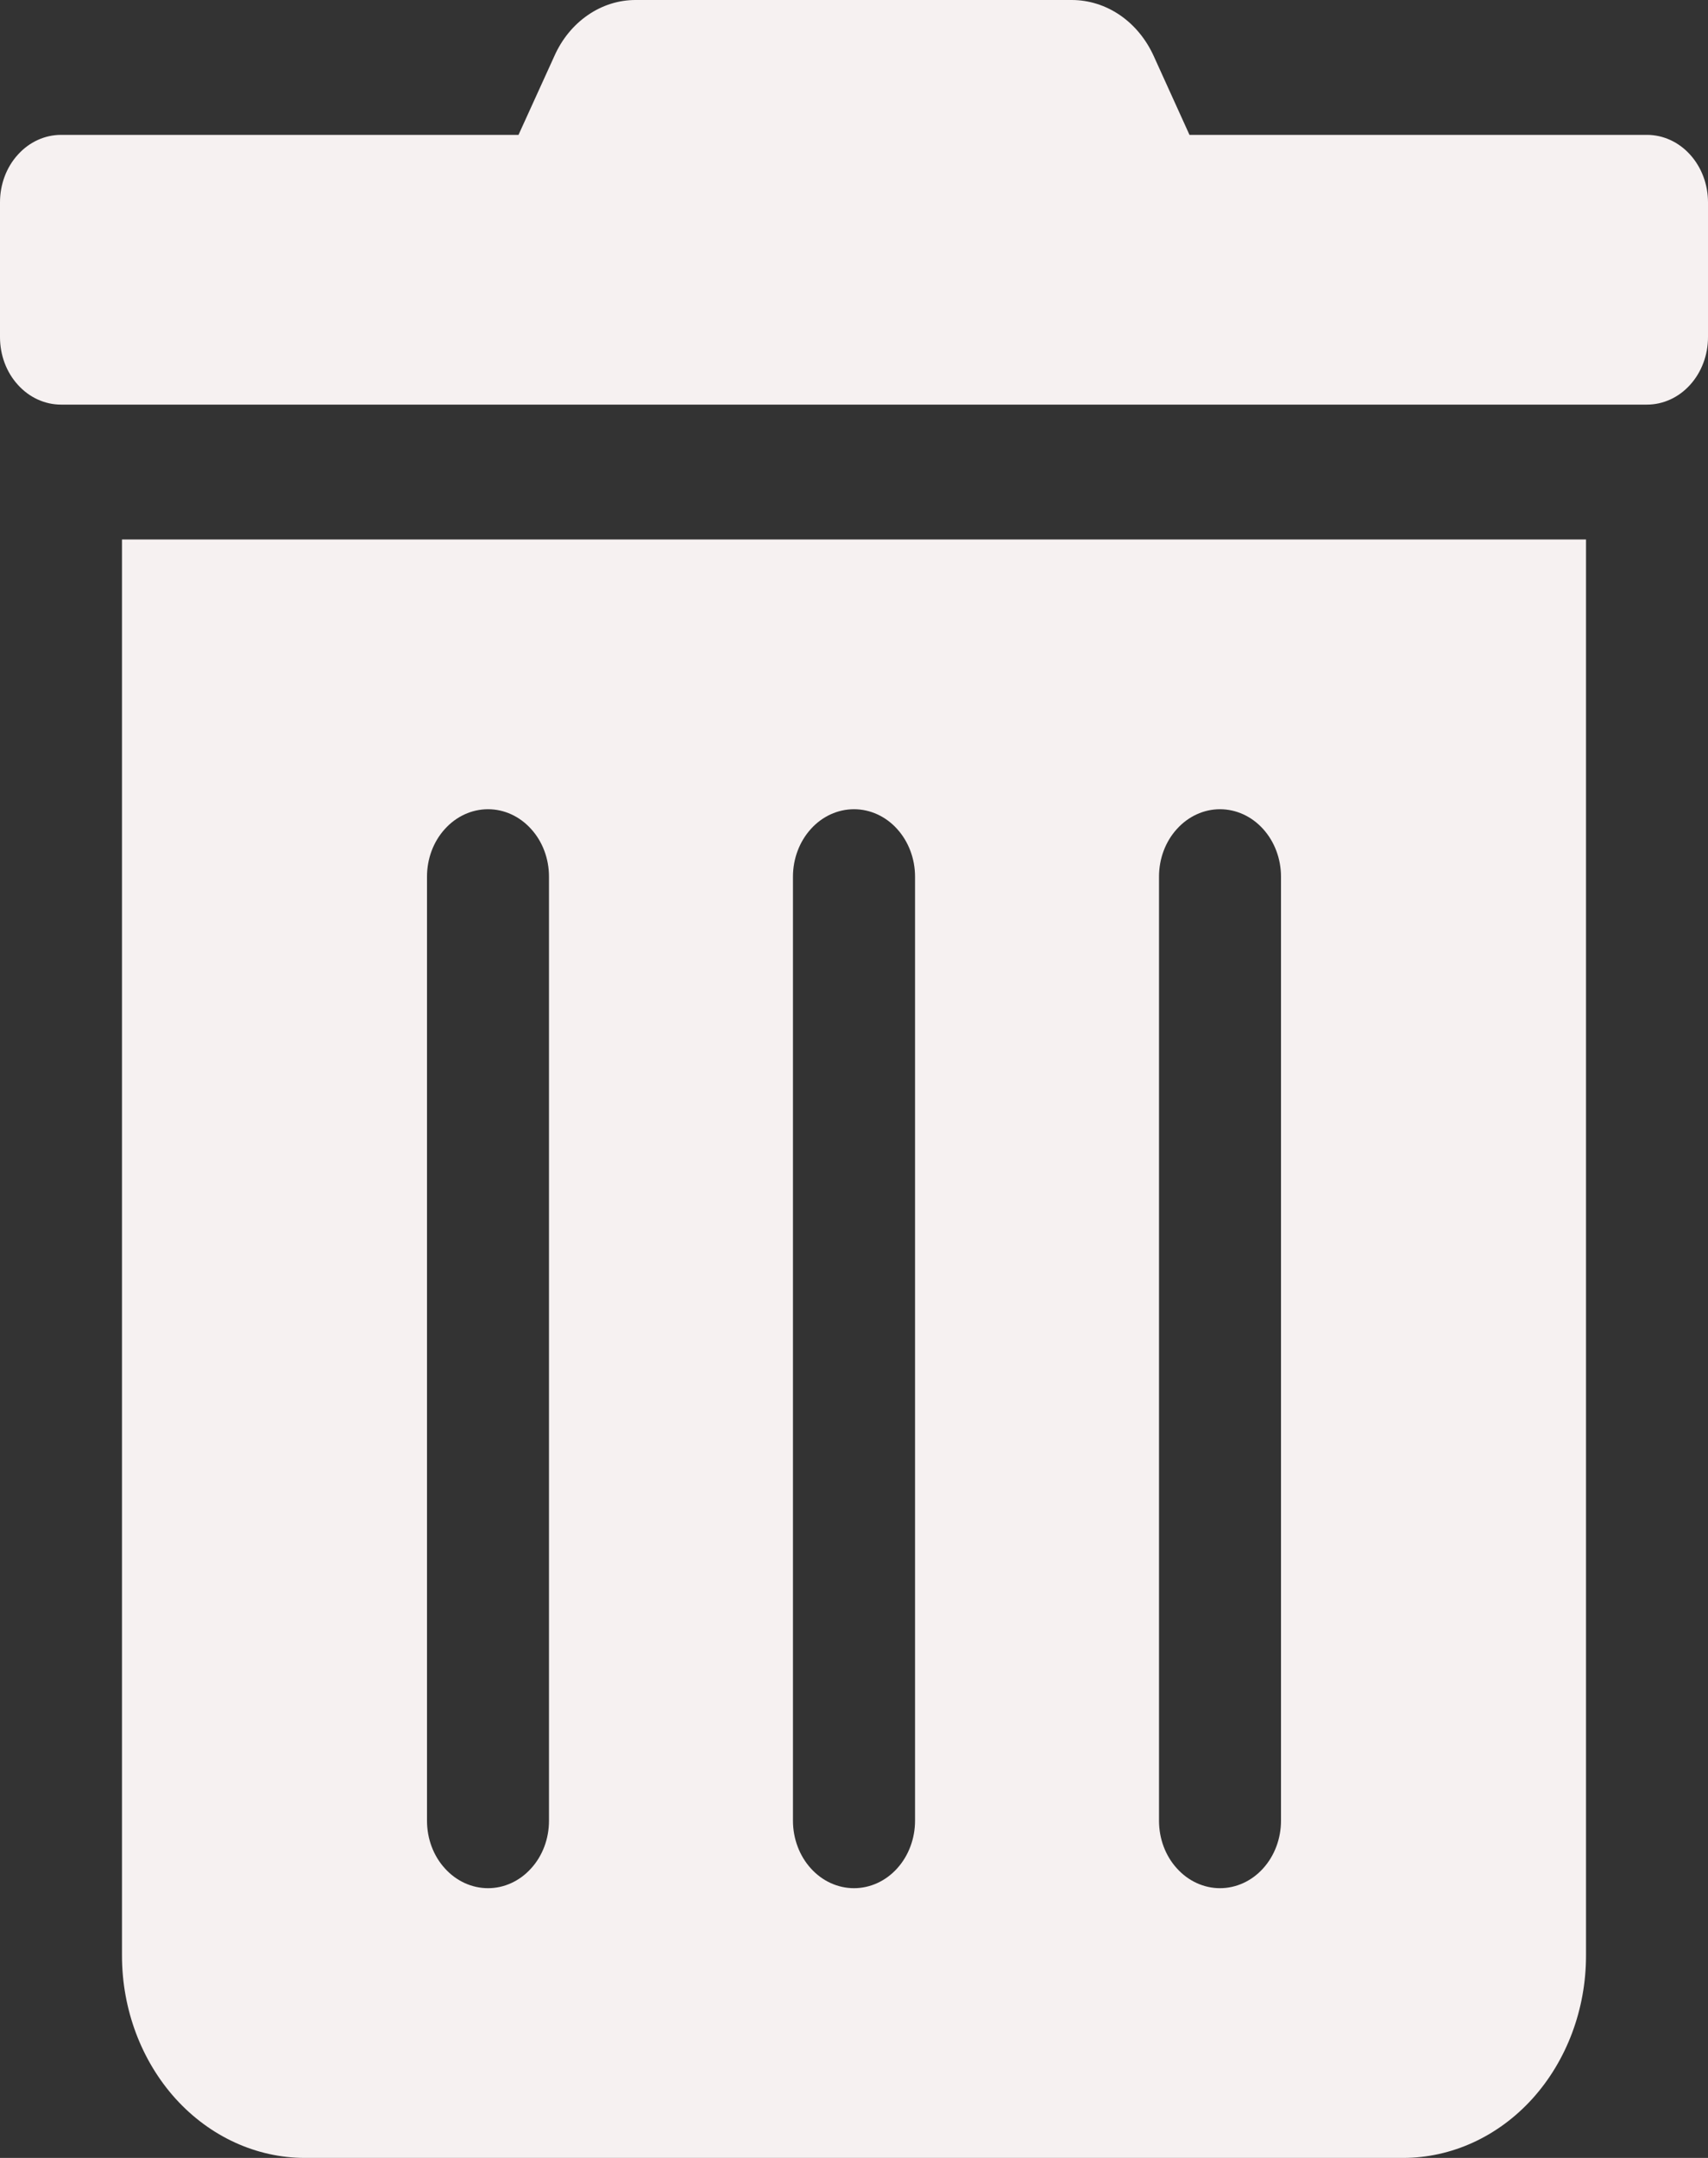<svg width="19" height="24" viewBox="0 0 19 24" fill="none" xmlns="http://www.w3.org/2000/svg">
<rect x="0" y="0" width="19" height="24" fill="#333333" stroke="none"/>
<path d="M1.357 21.75C1.357 22.347 1.572 22.919 1.953 23.341C2.335 23.763 2.853 24 3.393 24H15.607C16.147 24 16.665 23.763 17.047 23.341C17.428 22.919 17.643 22.347 17.643 21.75V6H1.357V21.75ZM12.893 9.75C12.893 9.551 12.964 9.36 13.092 9.22C13.219 9.079 13.392 9 13.571 9C13.751 9 13.924 9.079 14.051 9.22C14.178 9.36 14.25 9.551 14.25 9.75V20.25C14.25 20.449 14.178 20.64 14.051 20.78C13.924 20.921 13.751 21 13.571 21C13.392 21 13.219 20.921 13.092 20.78C12.964 20.64 12.893 20.449 12.893 20.25V9.75ZM8.821 9.75C8.821 9.551 8.893 9.36 9.02 9.22C9.147 9.079 9.32 9 9.5 9C9.68 9 9.853 9.079 9.98 9.22C10.107 9.36 10.179 9.551 10.179 9.75V20.25C10.179 20.449 10.107 20.64 9.98 20.78C9.853 20.921 9.68 21 9.5 21C9.32 21 9.147 20.921 9.02 20.78C8.893 20.64 8.821 20.449 8.821 20.25V9.75ZM4.75 9.75C4.75 9.551 4.821 9.36 4.949 9.22C5.076 9.079 5.249 9 5.429 9C5.609 9 5.781 9.079 5.908 9.22C6.036 9.36 6.107 9.551 6.107 9.75V20.25C6.107 20.449 6.036 20.64 5.908 20.78C5.781 20.921 5.609 21 5.429 21C5.249 21 5.076 20.921 4.949 20.78C4.821 20.64 4.75 20.449 4.75 20.25V9.75ZM18.321 1.5H13.232L12.834 0.623C12.749 0.436 12.619 0.278 12.458 0.168C12.297 0.058 12.111 -0 11.922 8.21846e-06H7.074C6.885 -0.001 6.7 0.057 6.539 0.168C6.379 0.278 6.25 0.436 6.167 0.623L5.768 1.5H0.679C0.499 1.5 0.326 1.579 0.199 1.72C0.071 1.86 0 2.051 0 2.25L0 3.75C0 3.949 0.071 4.14 0.199 4.28C0.326 4.421 0.499 4.5 0.679 4.5H18.321C18.501 4.5 18.674 4.421 18.801 4.28C18.928 4.14 19 3.949 19 3.75V2.25C19 2.051 18.928 1.86 18.801 1.72C18.674 1.579 18.501 1.5 18.321 1.5Z" fill="#F6F1F1"/>
</svg>
